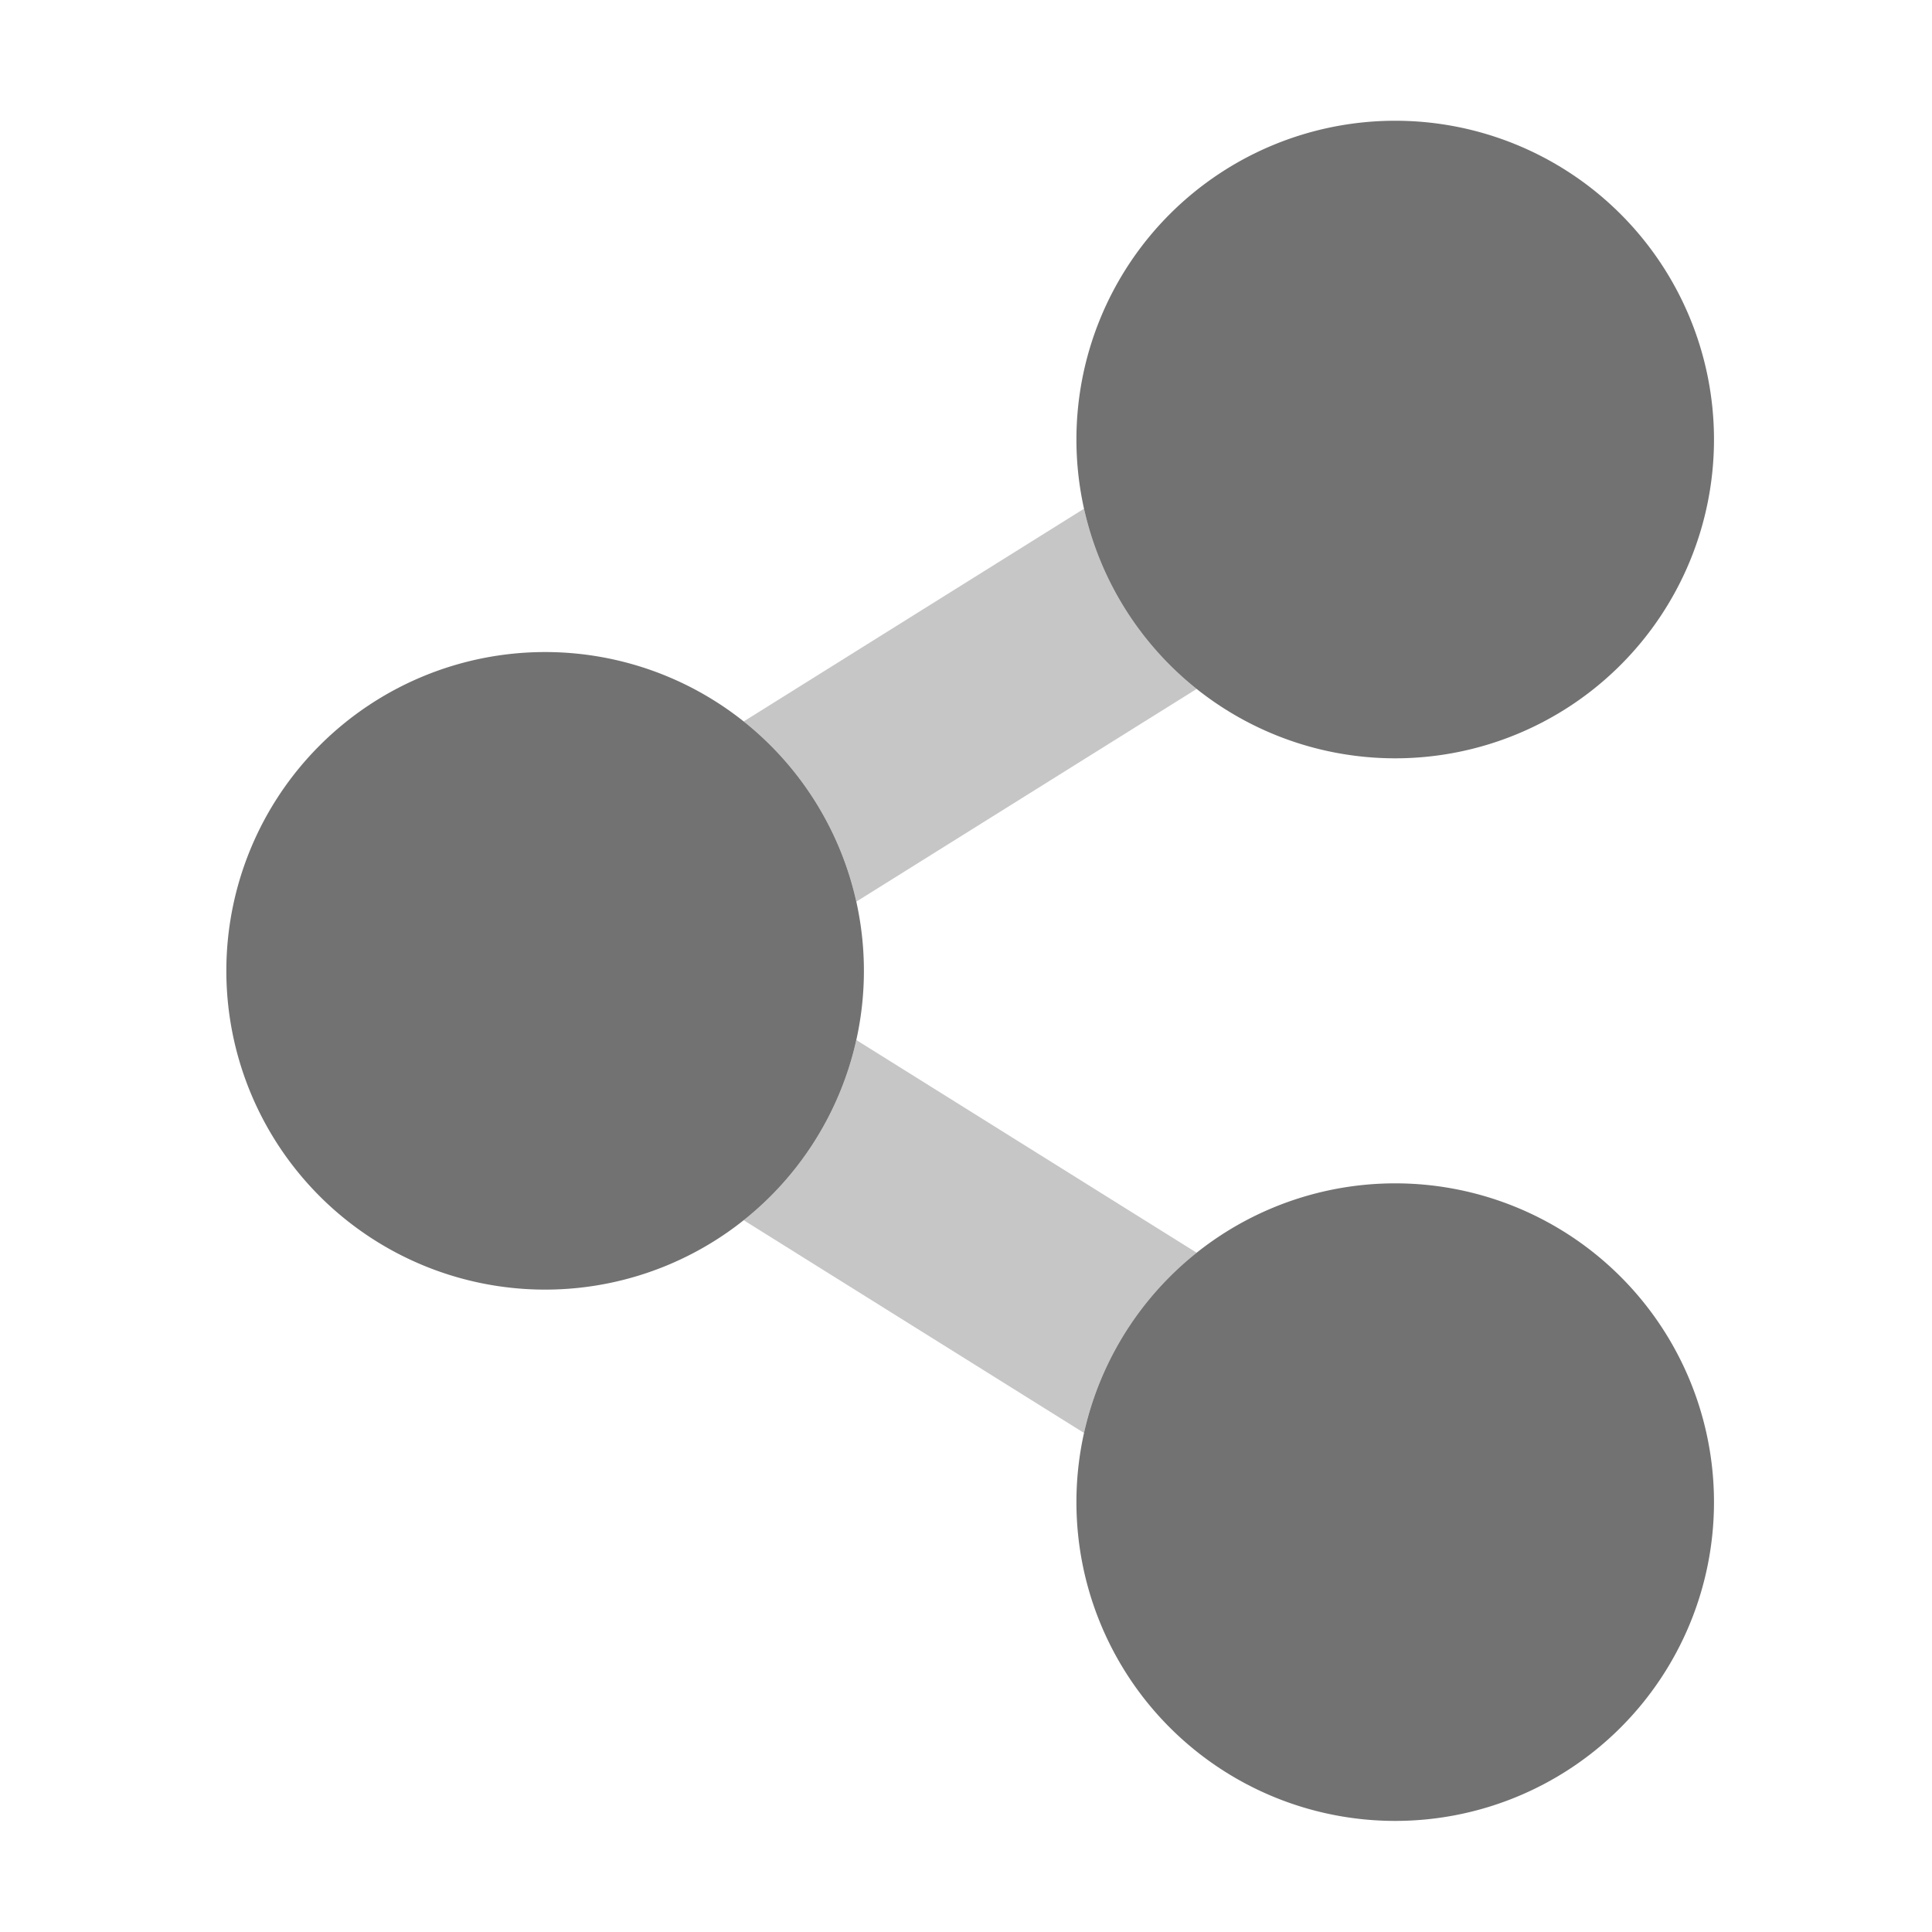 ﻿<?xml version='1.0' encoding='UTF-8'?>
<svg viewBox="-3.749 -2 32 32" xmlns="http://www.w3.org/2000/svg">
  <g transform="matrix(0.055, 0, 0, 0.055, 0, 0)">
    <defs>
      <style>.fa-secondary{opacity:.4}</style>
    </defs>
    <path d="M155.79, 180.9L258.28, 116.84A95.93 95.93 0 0 0 292.21, 171.1L189.72, 235.16A95.93 95.93 0 0 0 155.79, 180.9zM292.21, 340.9L189.72, 276.84A95.93 95.93 0 0 1 155.79, 331.1L258.28, 395.16A95.93 95.93 0 0 1 292.21, 340.9z" fill="#727272" opacity="0.4" fill-opacity="1" class="Black" />
    <path d="M96, 160A96 96 0 1 0 192, 256A96 96 0 0 0 96, 160zM352, 192A96 96 0 1 0 256, 96A96 96 0 0 0 352, 192zM352, 320A96 96 0 1 0 448, 416A96 96 0 0 0 352, 320z" fill="#727272" fill-opacity="1" class="Black" />
  </g>
</svg>